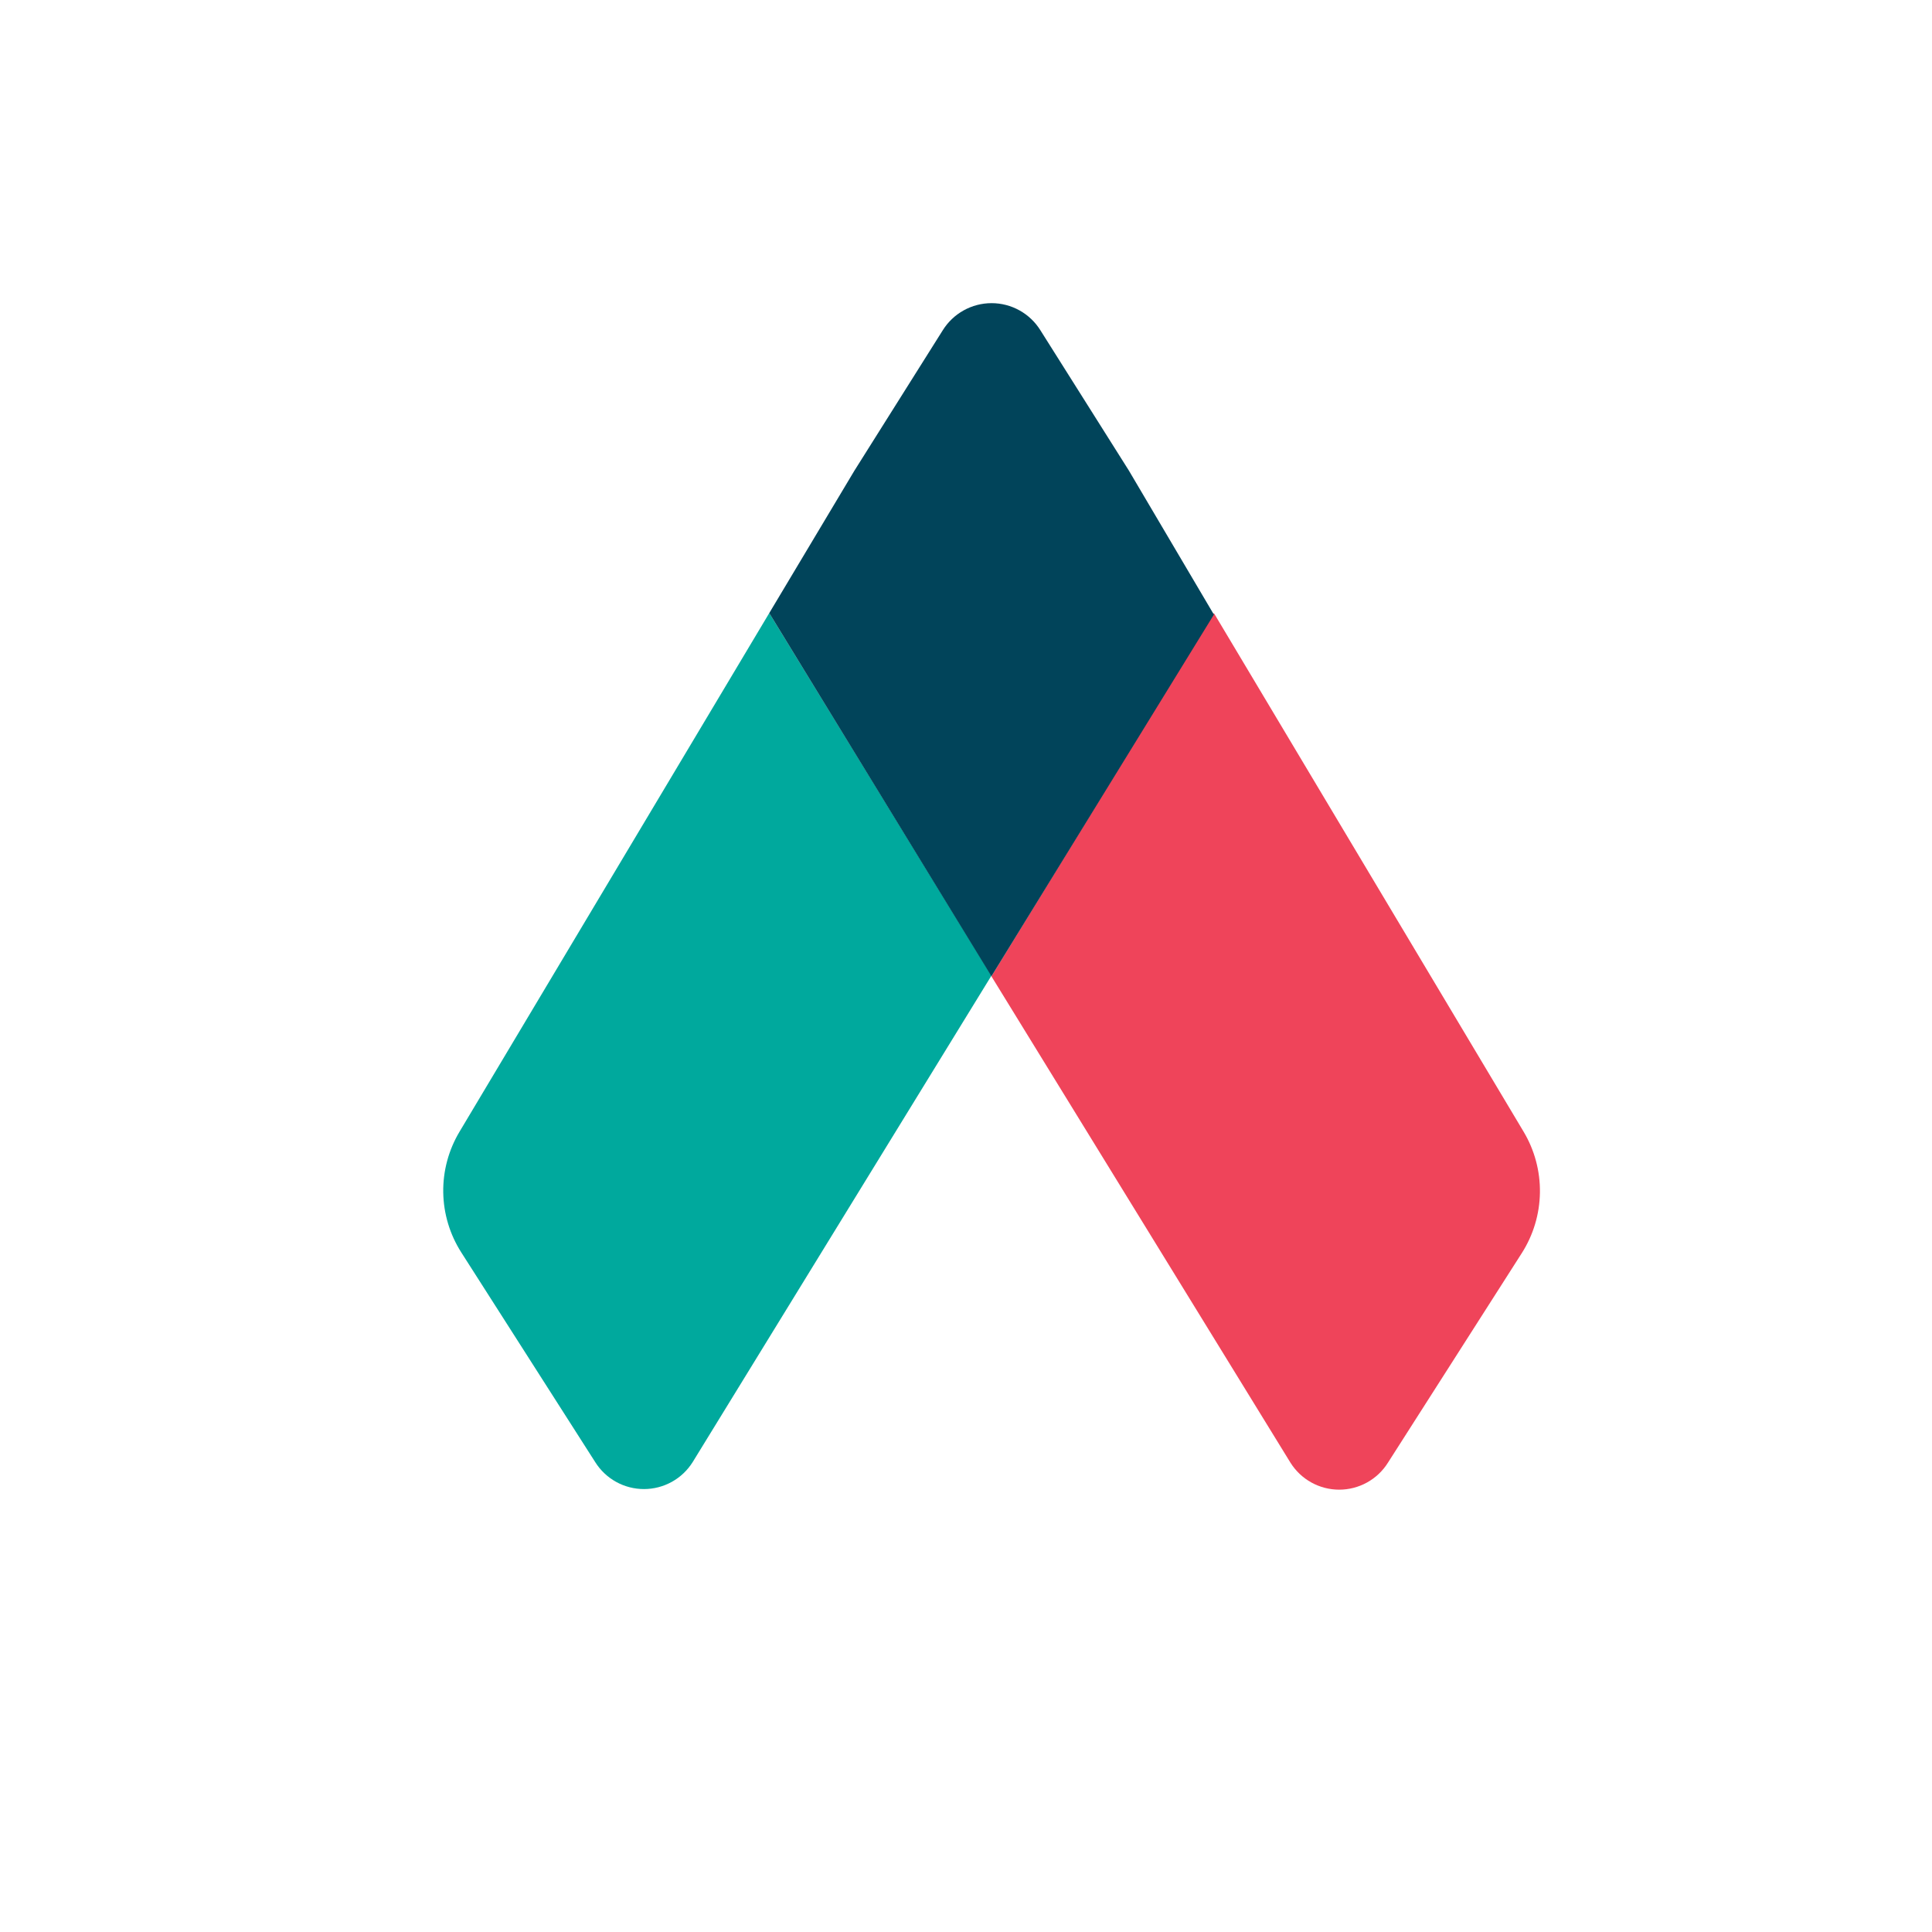 <svg width="300" height="300" viewBox="0 0 300 300" fill="none" xmlns="http://www.w3.org/2000/svg">
<rect x="0" y="0" width="300" height="300" fill="#333333" stroke="none"/>
<g clip-path="url(#clip0)">
<rect width="300" height="300" fill="white"/>
<path d="M150 338C253.83 338 338 253.83 338 150C338 46.17 253.83 -38 150 -38C46.17 -38 -38 46.17 -38 150C-38 253.83 46.17 338 150 338Z" fill="white"/>
<path d="M71.65 194.509L92.424 227.033C93.228 228.315 94.344 229.372 95.668 230.104C96.991 230.837 98.479 231.221 99.992 231.221C101.504 231.221 102.992 230.837 104.316 230.104C105.639 229.372 106.755 228.315 107.558 227.033L153.947 151.504L119.449 95.198L71.368 175.709C69.658 178.557 68.777 181.827 68.827 185.149C68.877 188.471 69.855 191.713 71.65 194.509Z" fill="#00A99D"/>
<path d="M236.573 175.709L188.492 95.198L153.947 151.598L200.383 227.127C201.187 228.409 202.303 229.466 203.626 230.198C204.95 230.931 206.438 231.315 207.95 231.315C209.463 231.315 210.951 230.931 212.275 230.198C213.598 229.466 214.714 228.409 215.517 227.127L236.291 194.603C238.09 191.791 239.069 188.533 239.119 185.196C239.169 181.858 238.287 178.573 236.573 175.709Z" fill="#EF445A"/>
<path d="M175.286 73.061L161.562 51.3C160.761 50.008 159.643 48.941 158.315 48.202C156.987 47.462 155.492 47.074 153.972 47.074C152.451 47.074 150.956 47.462 149.628 48.202C148.3 48.941 147.182 50.008 146.381 51.3L132.657 73.108L119.45 95.198L153.948 151.598L188.493 95.433L175.286 73.061Z" fill="#01445A"/>
</g>
<defs>
<clipPath id="clip0">
<rect width="300" height="300" fill="white"/>
</clipPath>
</defs>
</svg>
